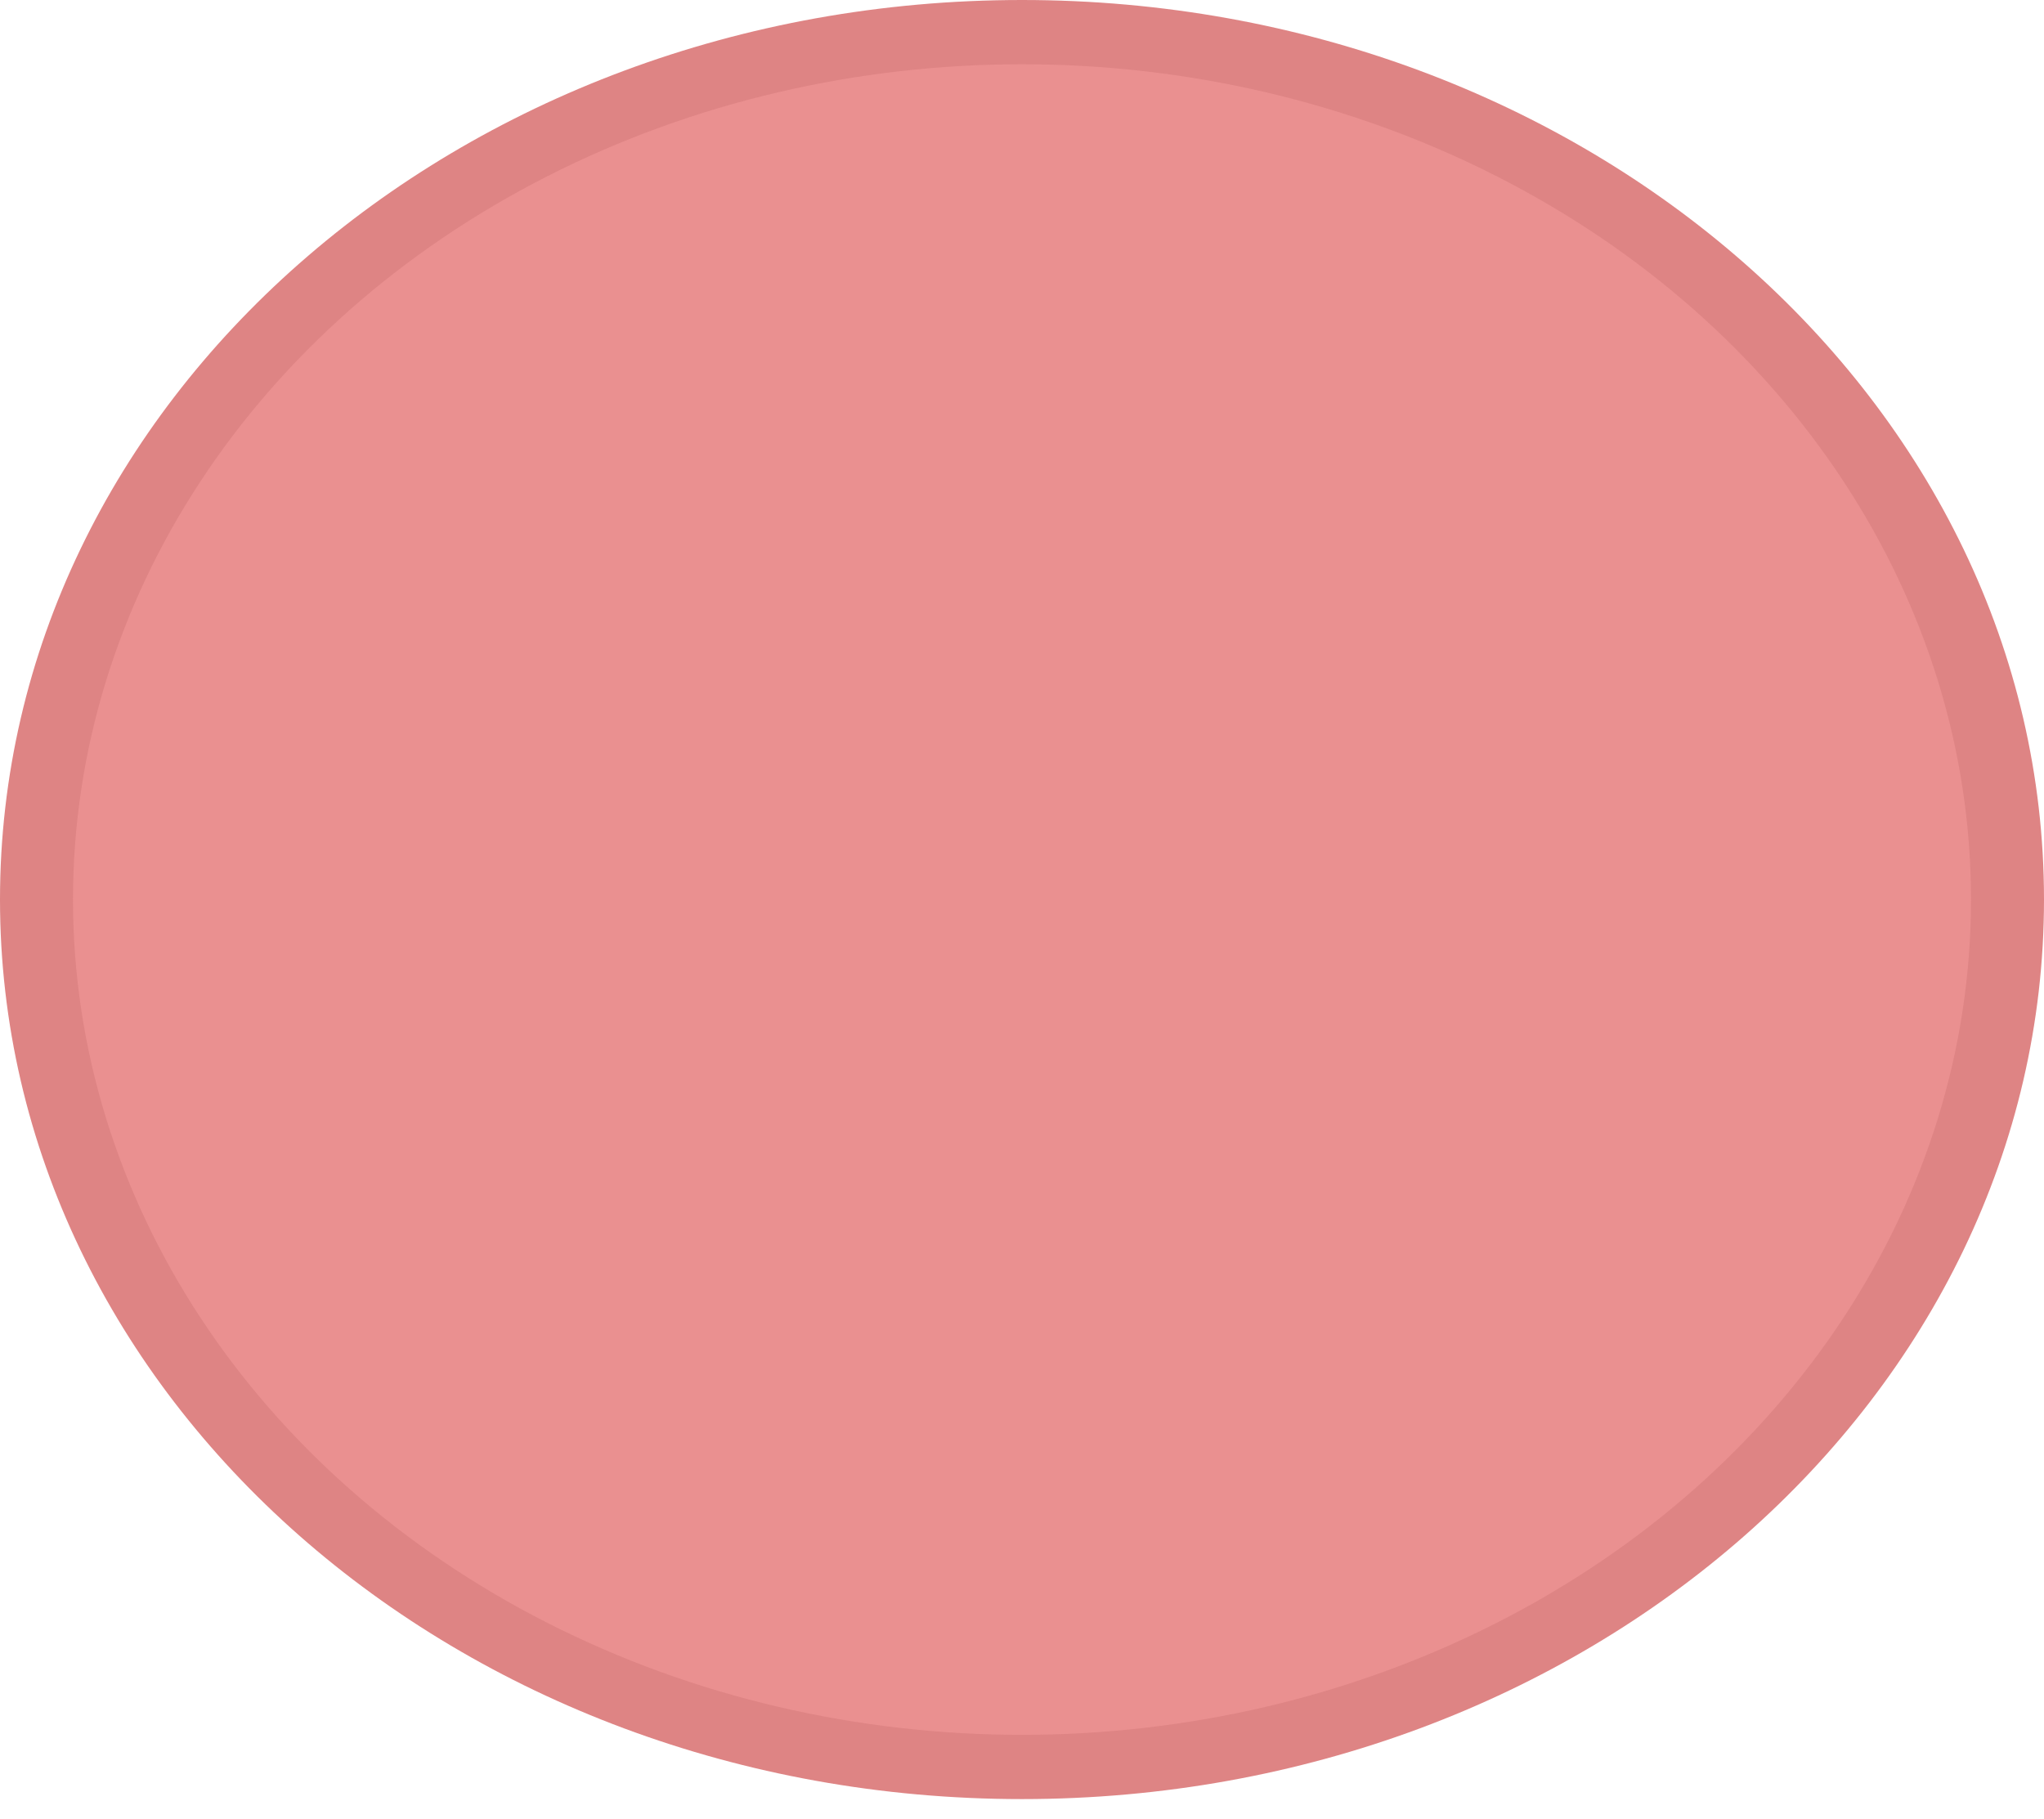 <svg width="100" height="89" viewBox="0 0 100 89" fill="none" xmlns="http://www.w3.org/2000/svg">
<path d="M100 44.013C100 68.321 77.614 88.026 50 88.026C22.386 88.026 -2.56604e-06 68.321 -2.56604e-06 44.013C-2.56604e-06 19.705 22.386 0 50 0C77.614 0 100 19.705 100 44.013Z" fill="#DE8484"/>
<ellipse cx="50" cy="44.013" rx="46.429" ry="40.869" fill="#EA9090"/>
</svg>
